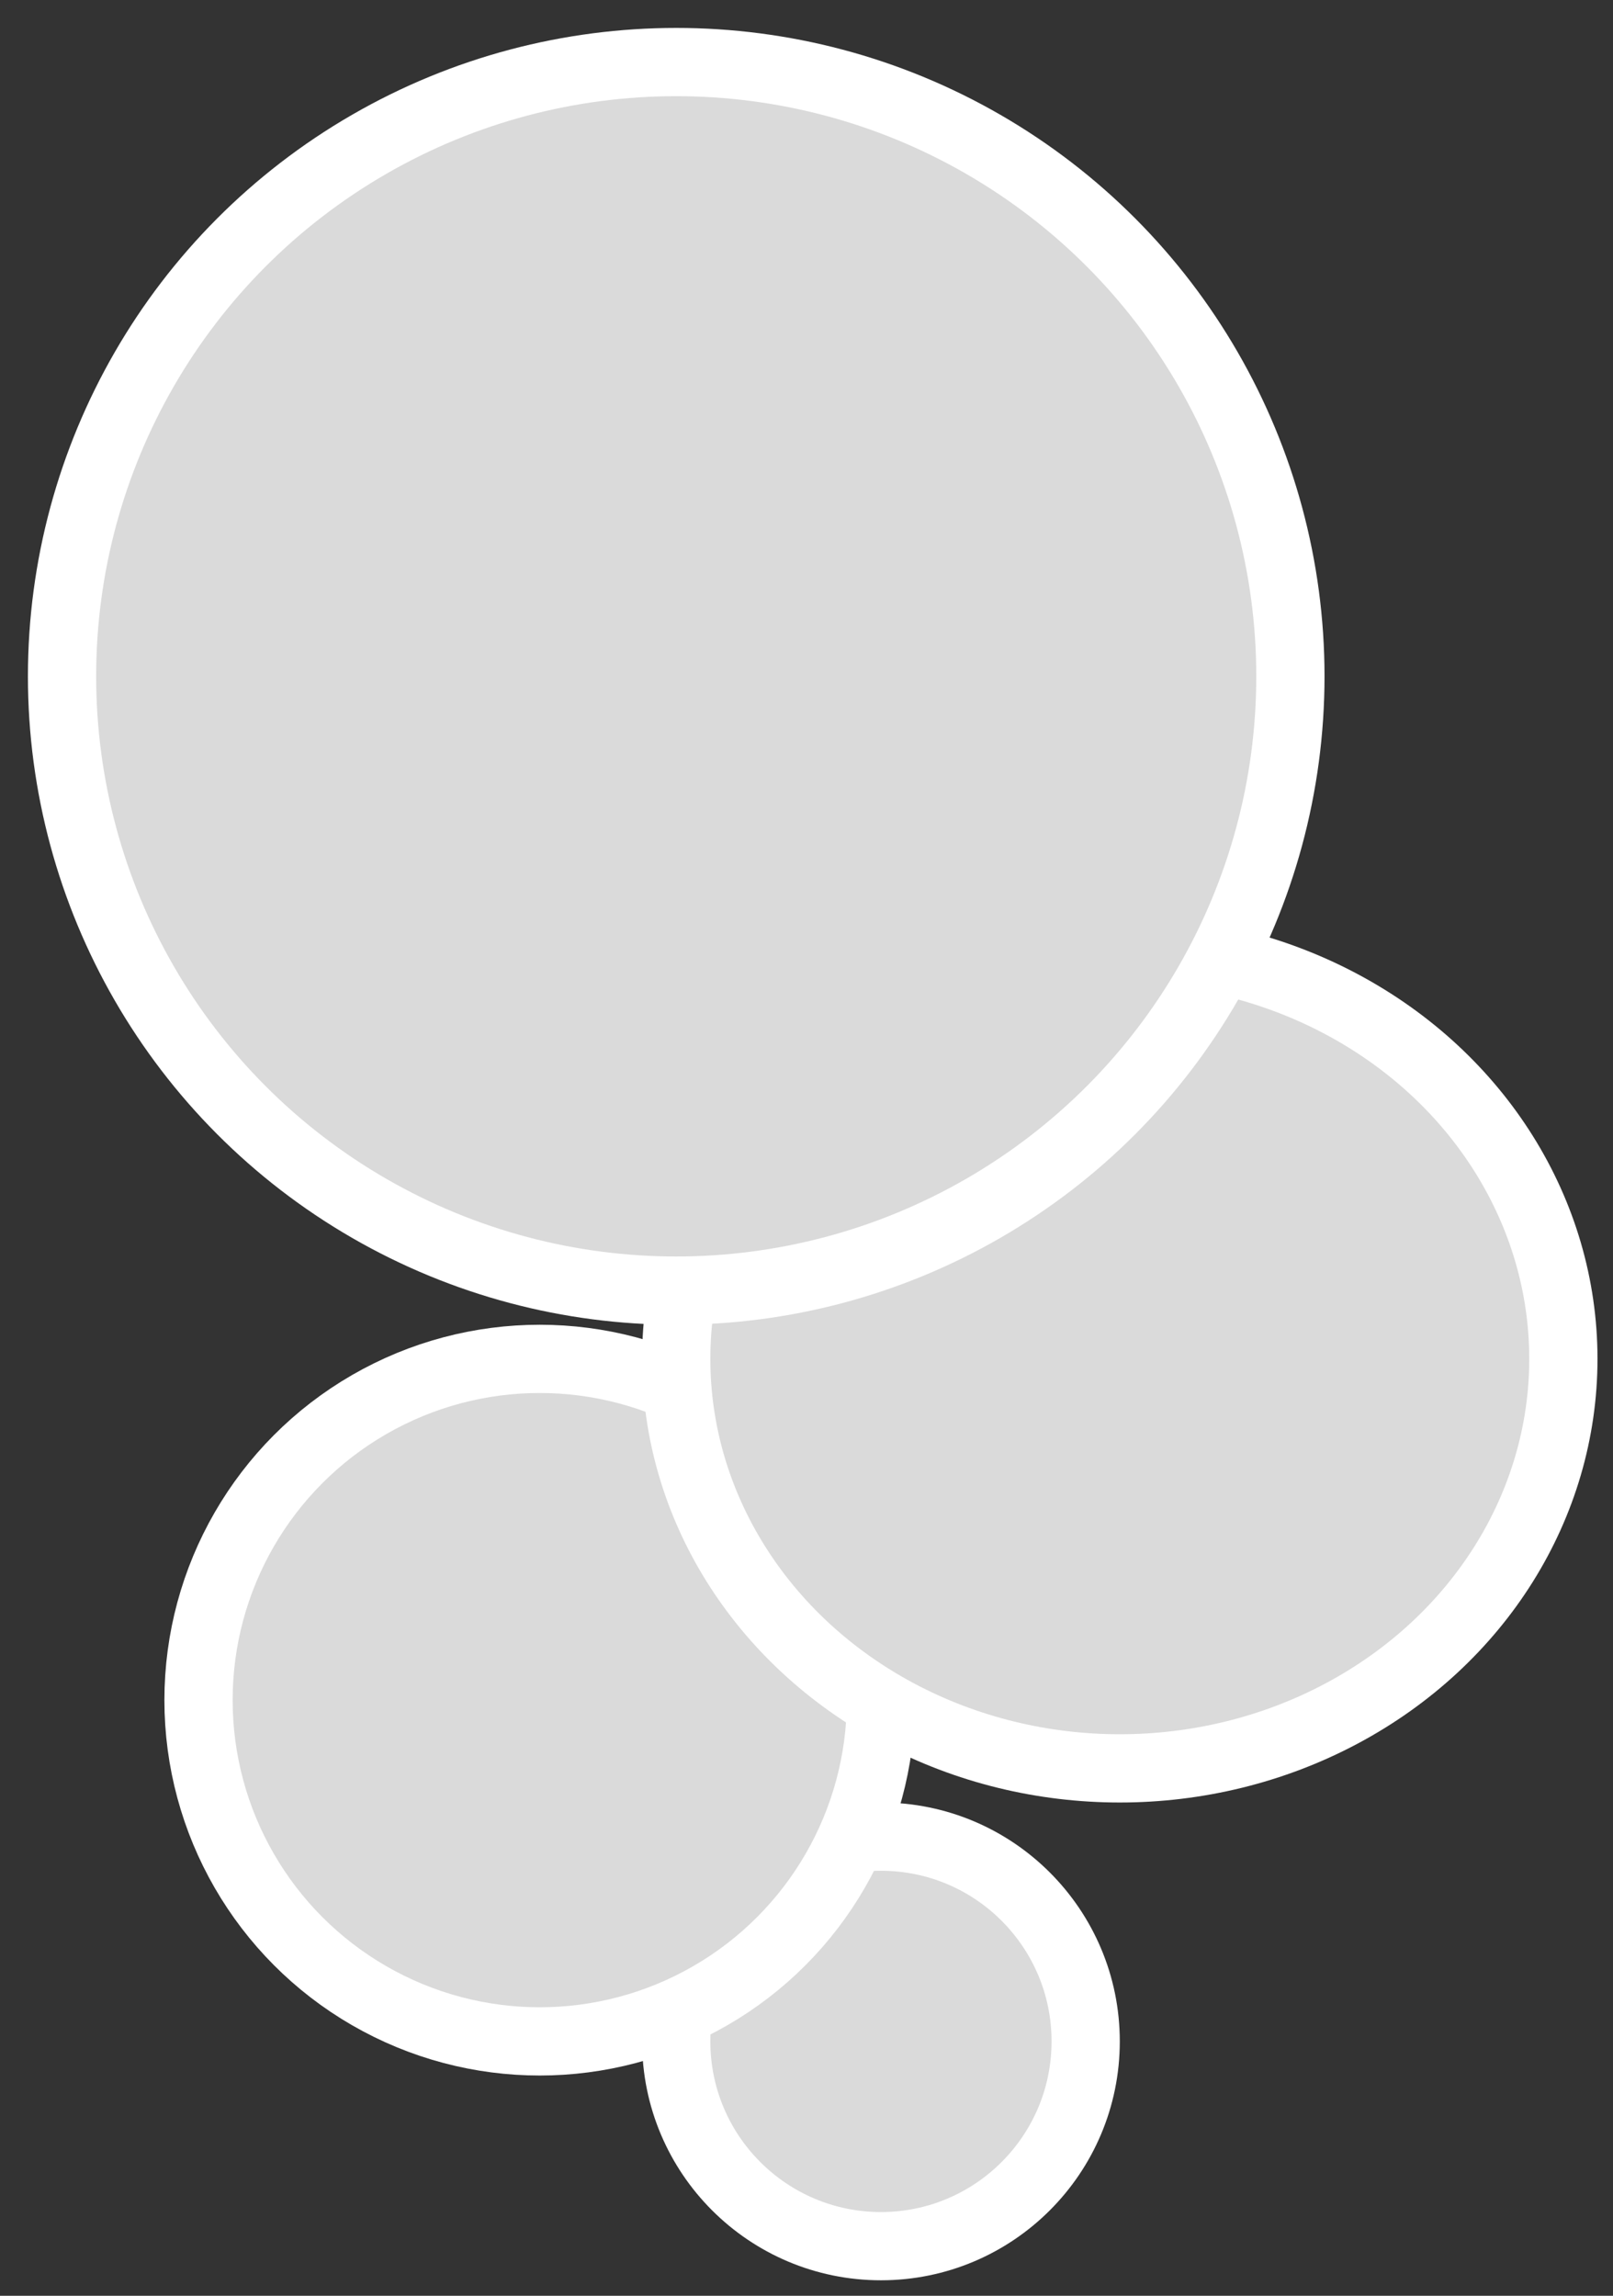 <?xml version="1.0" encoding="UTF-8"?>
<svg width="26px" height="37px" viewBox="0 0 26 37" version="1.1" xmlns="http://www.w3.org/2000/svg"
>
  <rect x="0" y="0" width="26" height="37" fill="#333333" stroke="none"/>
  <!-- Generator: Sketch 59.1 (86144) - https://sketch.com -->
  <title>Calendar</title>
  <desc>Created with Sketch.</desc>
  <g id="Pages" stroke="none" stroke-width="1" fill="none" fill-rule="evenodd">
    <g id="First-Time" transform="translate(-37, -613)" fill="#DADADA" stroke="#FFFFFF"
       stroke-width="1.1">
      <g id="Group-2" transform="translate(0, 597)">
        <g id="Calendar" transform="translate(38, 17)">
          <g id="Sa" transform="translate(9.9, 28.6)">
            <circle id="Oval" cx="3.3" cy="3.3" r="3.3"></circle>
          </g>
          <g id="Su" transform="translate(2.2, 20.9)">
            <circle id="Oval" cx="5.5" cy="5.5" r="5.5"></circle>
          </g>
          <g id="Mo" transform="translate(9.9, 14.3)">
            <ellipse id="Oval" cx="7.15" cy="6.6" rx="7.15" ry="6.6"></ellipse>
          </g>
          <g id="Fr">
            <circle id="Oval" cx="9.9" cy="9.9" r="9.9"></circle>
          </g>
        </g>
      </g>
    </g>
  </g>
</svg>
